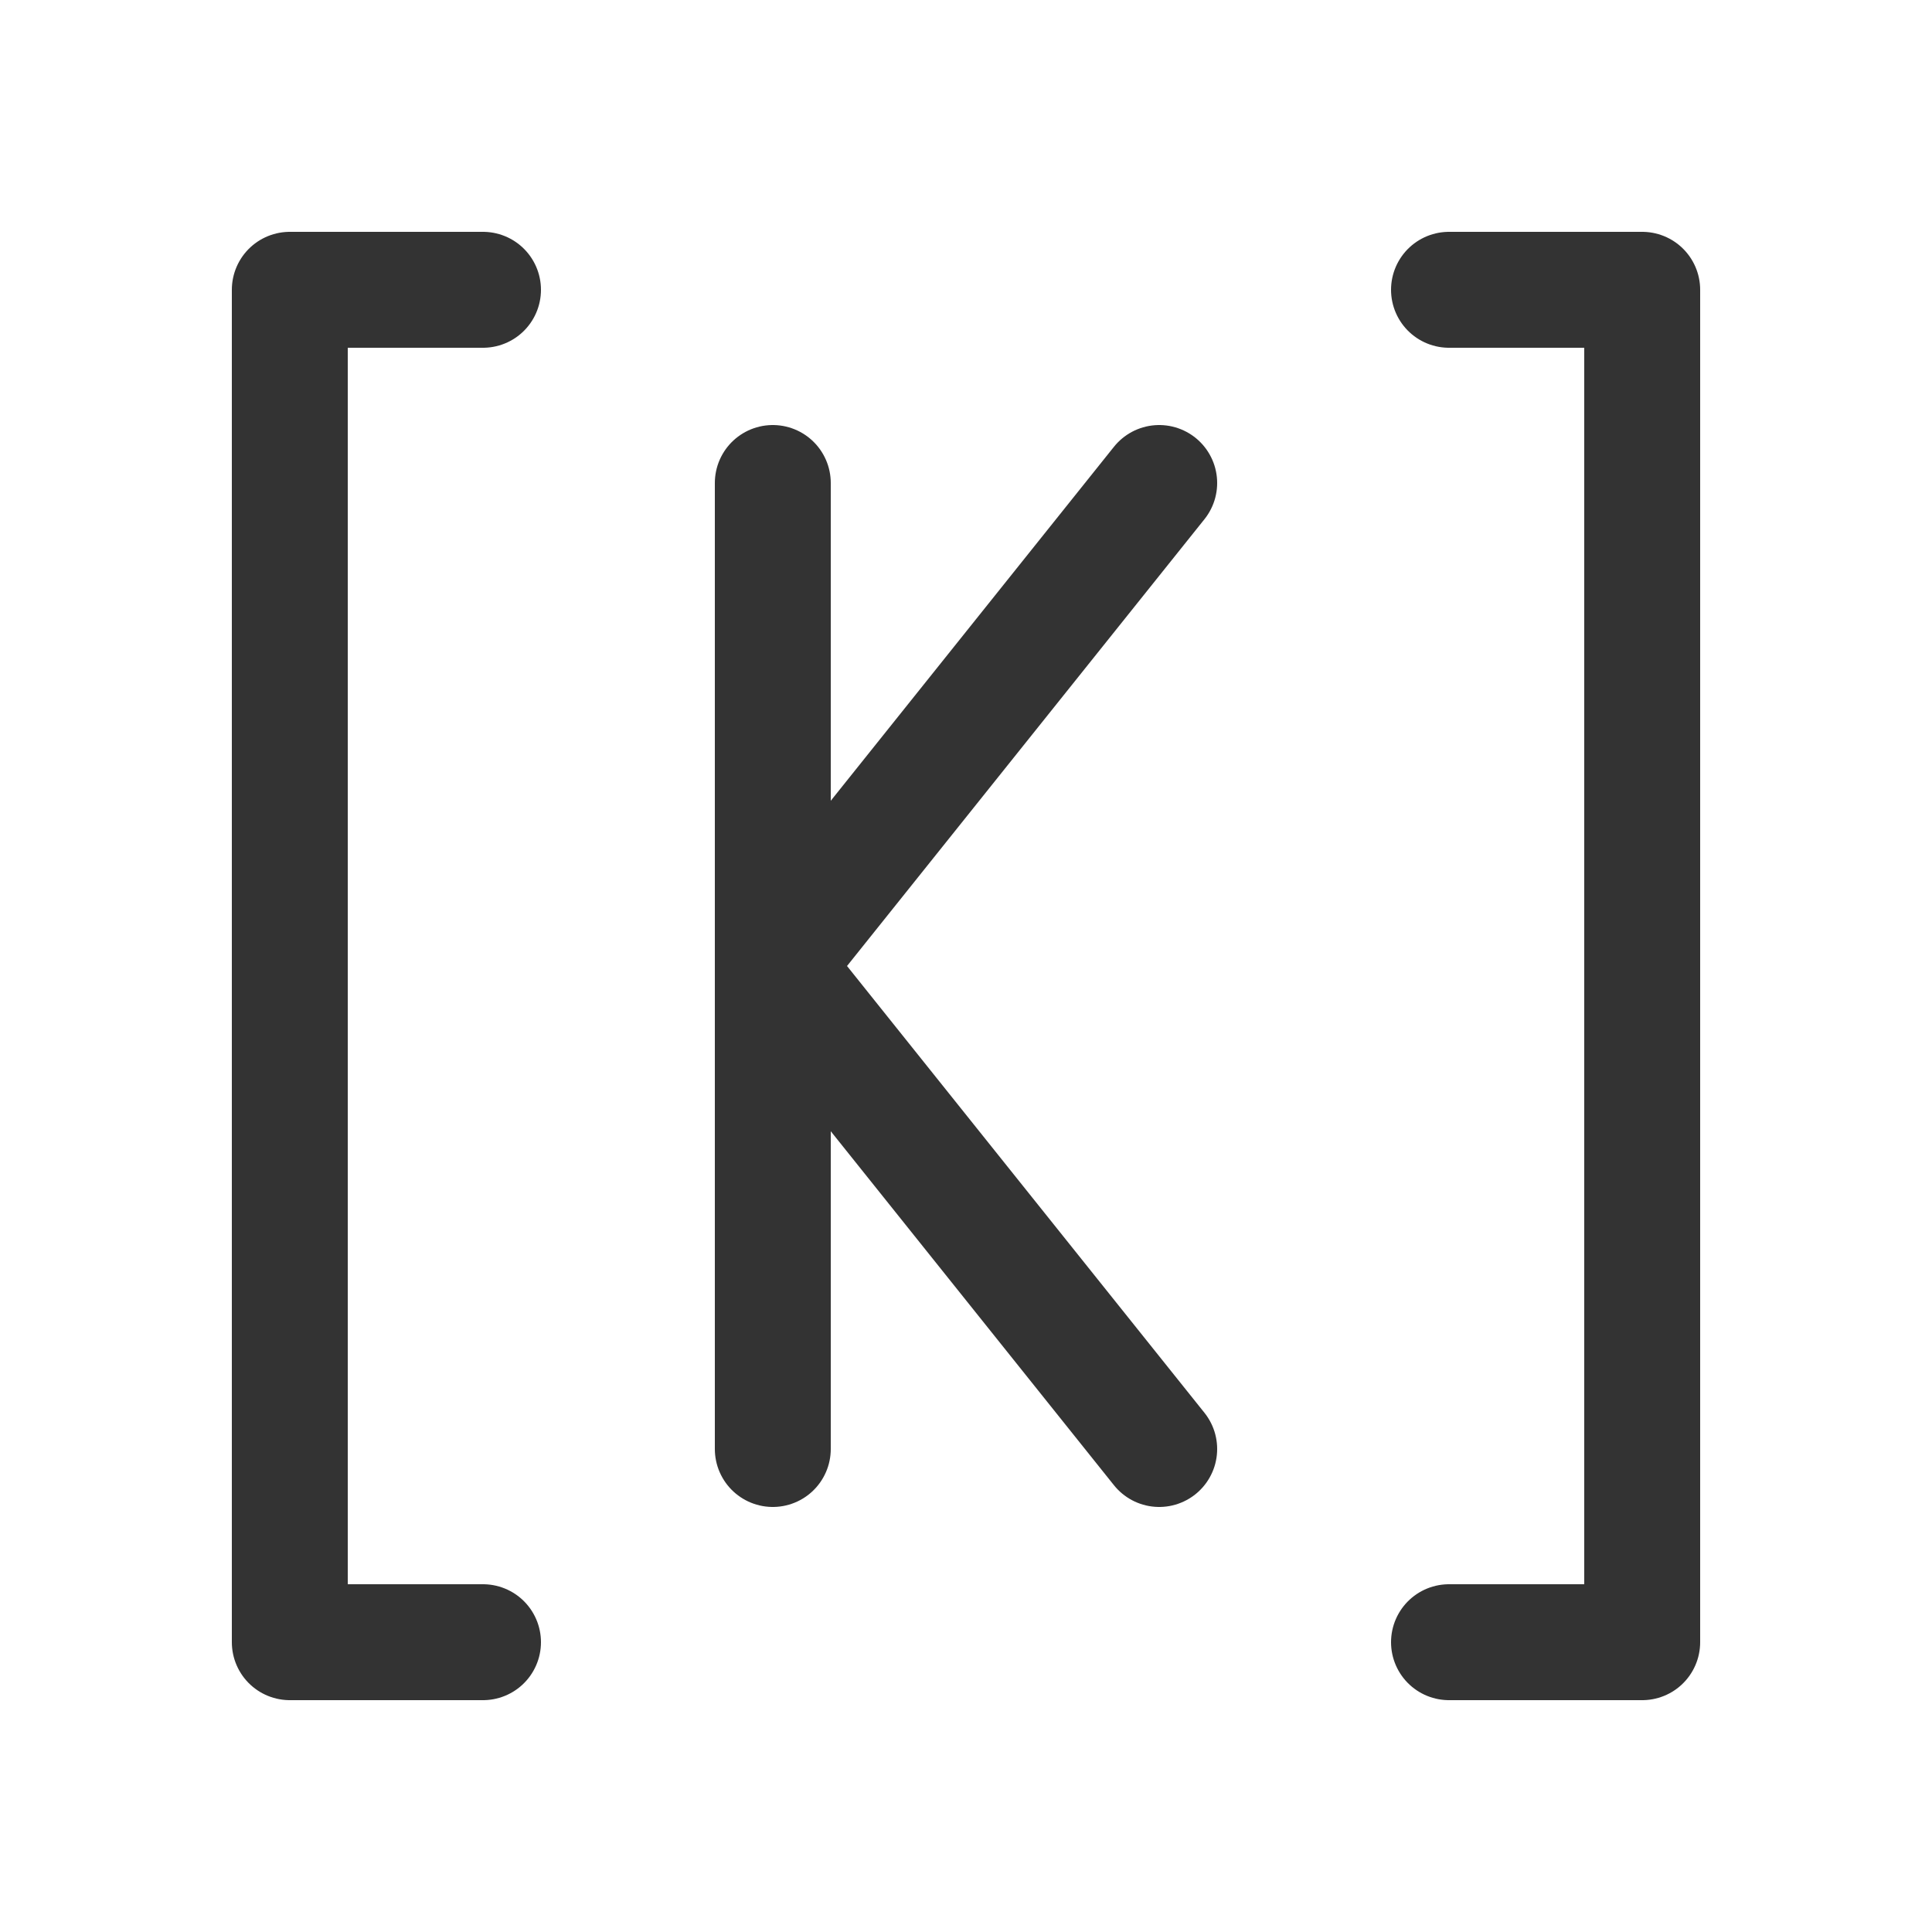 <svg xmlns="http://www.w3.org/2000/svg" viewBox="0 0 100 100">
  <!-- Simple coding brackets with a stylized "K" -->
  <rect width="100" height="100" fill="none"/>
  
  <!-- Left bracket -->
  <path d="M25 15 L15 15 L15 85 L25 85" stroke="#333" stroke-width="6" fill="none" stroke-linecap="round" stroke-linejoin="round"/>
  
  <!-- Right bracket -->
  <path d="M75 15 L85 15 L85 85 L75 85" stroke="#333" stroke-width="6" fill="none" stroke-linecap="round" stroke-linejoin="round"/>
  
  <!-- Stylized "K" -->
  <path d="M40 25 L40 75 M40 50 L60 25 M40 50 L60 75" stroke="#333" stroke-width="6" fill="none" stroke-linecap="round" stroke-linejoin="round"/>
</svg>

